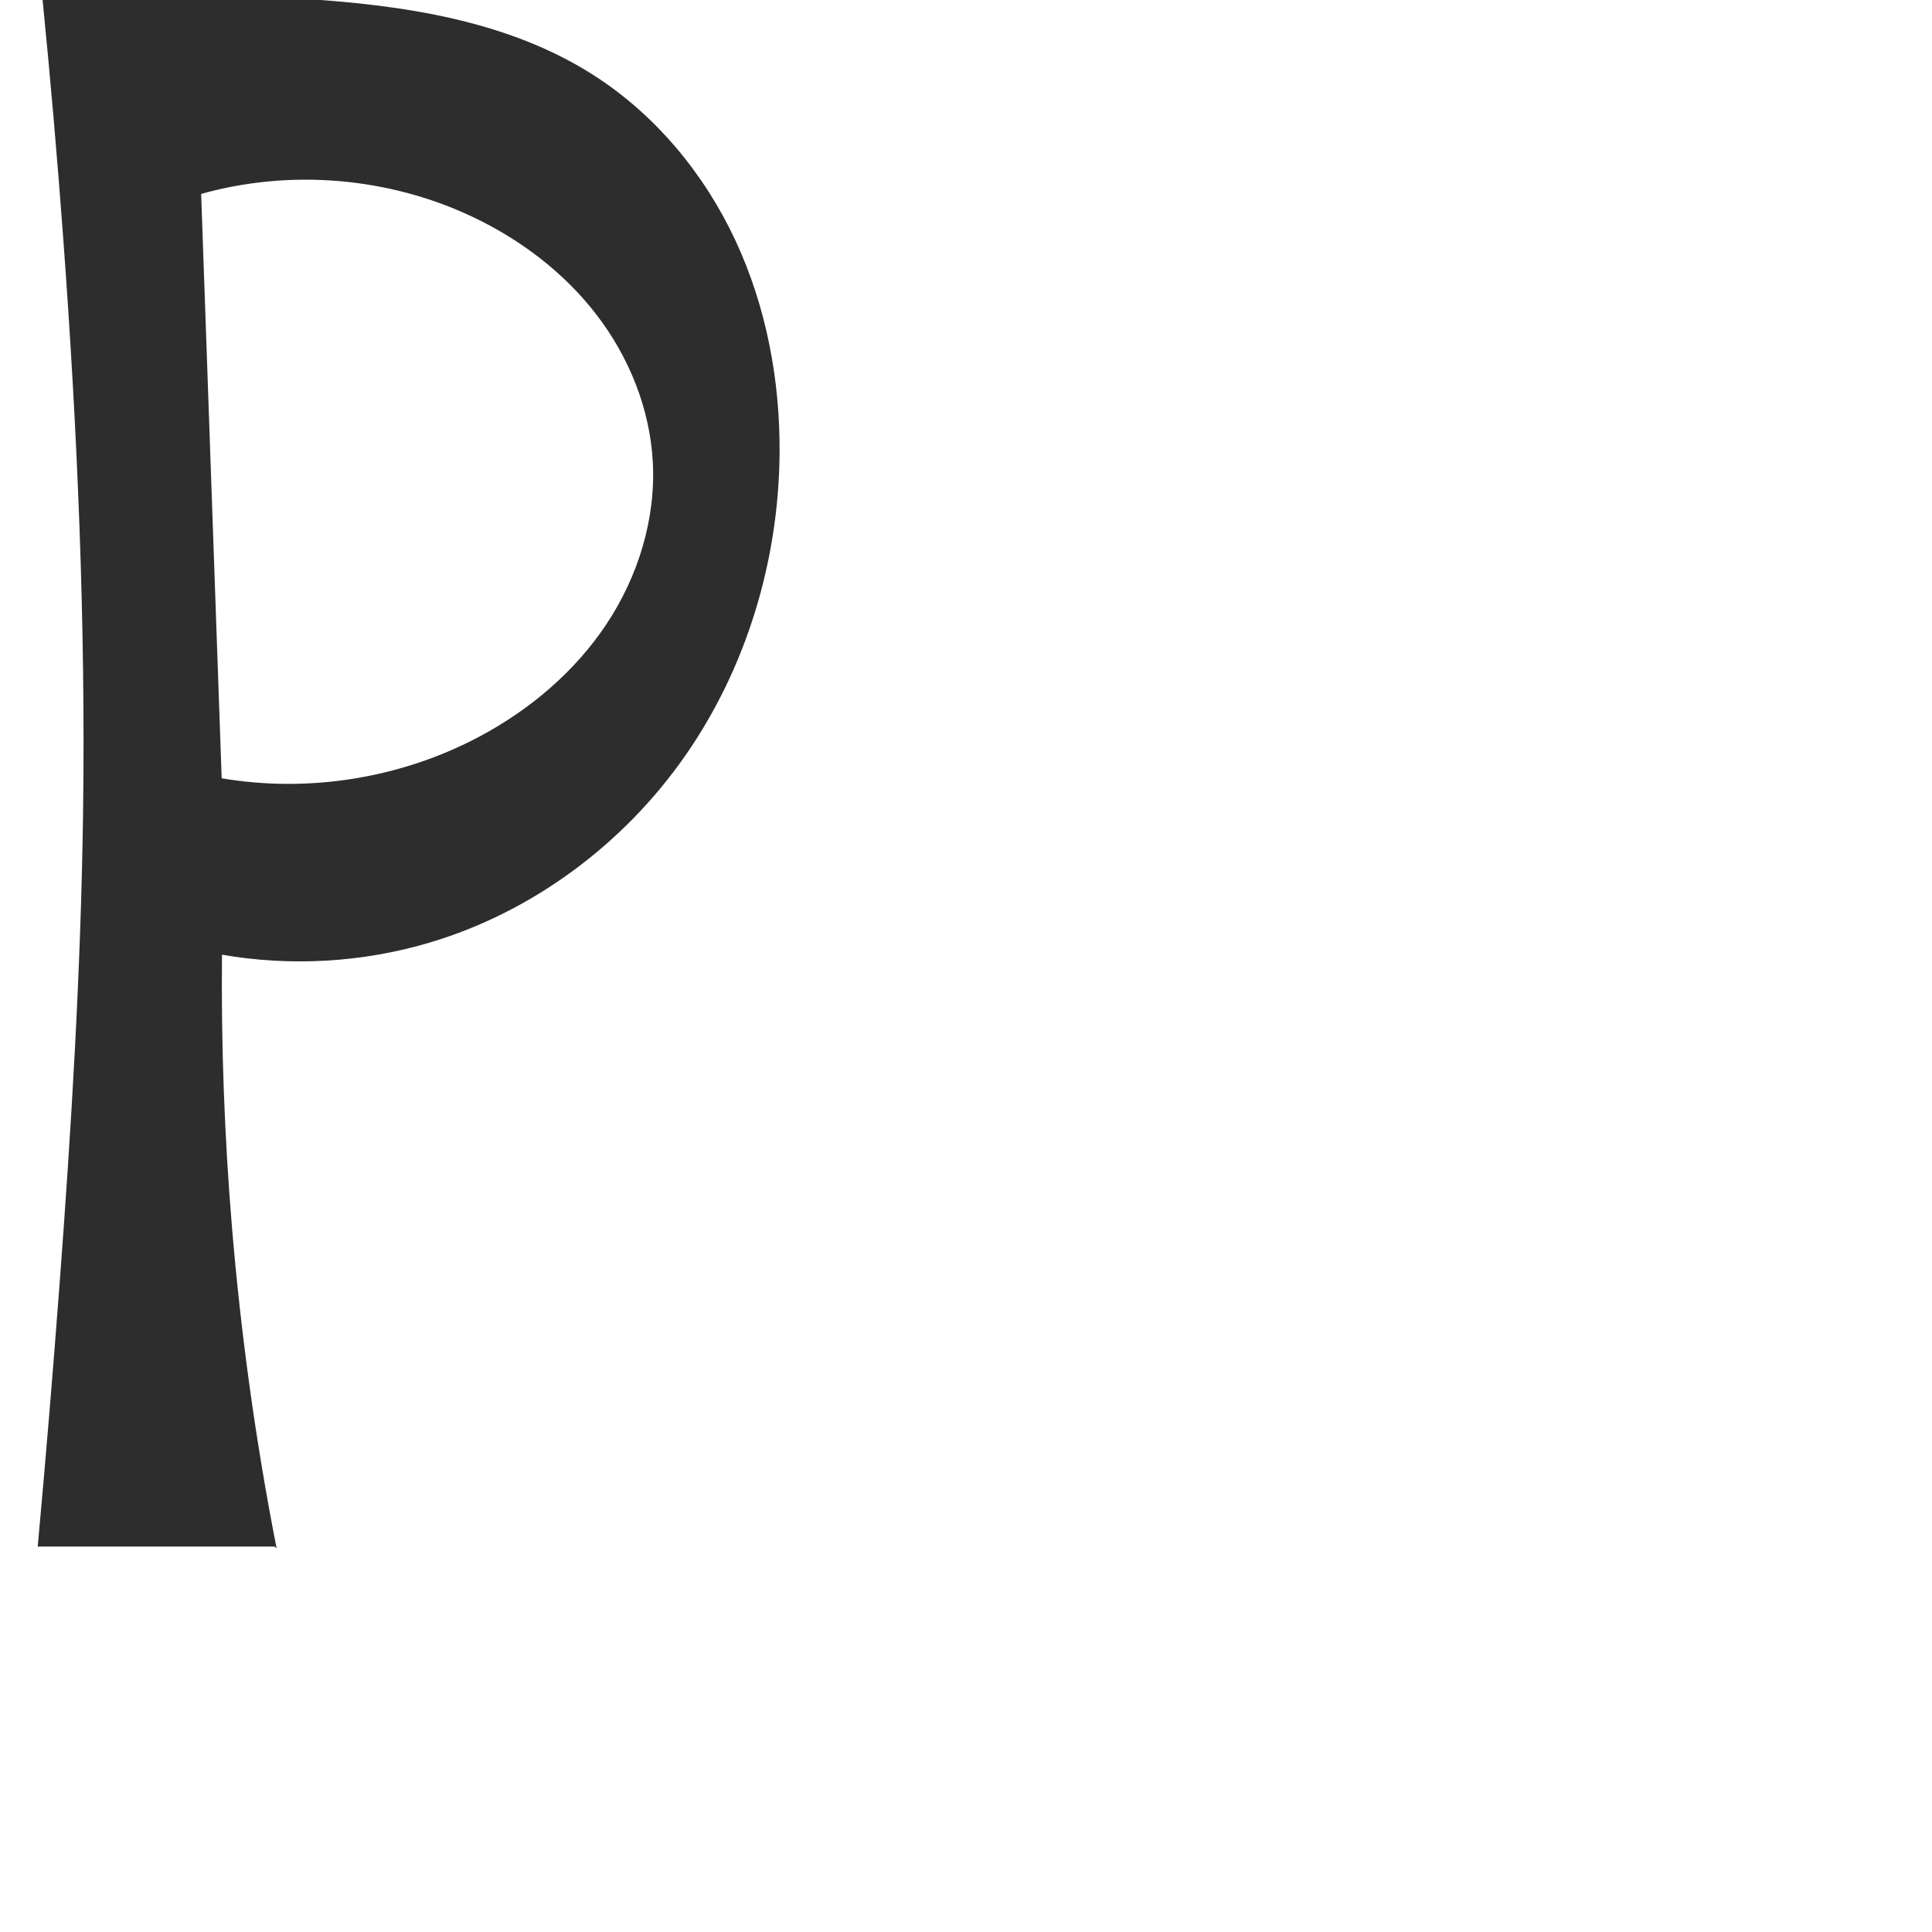 <?xml version="1.0" encoding="UTF-8" standalone="no"?>
<svg
   xmlns:dc="http://purl.org/dc/elements/1.1/"
   xmlns:cc="http://creativecommons.org/ns#"
   xmlns:rdf="http://www.w3.org/1999/02/22-rdf-syntax-ns#"
   xmlns:svg="http://www.w3.org/2000/svg"
   xmlns="http://www.w3.org/2000/svg"
   xmlns:sodipodi="http://sodipodi.sourceforge.net/DTD/sodipodi-0.dtd"
   xmlns:inkscape="http://www.inkscape.org/namespaces/inkscape"
   xml:space="preserve"
   width="1000"
   height="1000"
   version="1.1"
   style="clip-rule:evenodd;fill-rule:evenodd;image-rendering:optimizeQuality;shape-rendering:geometricPrecision;text-rendering:geometricPrecision"
   viewBox="0 0 1000 1000"
   id="svg10"
   sodipodi:docname="P.svg"
   inkscape:version="1.0.1 (3bc2e813f5, 2020-09-07)"><sodipodi:namedview
   pagecolor="#ffffff"
   bordercolor="#666666"
   borderopacity="1"
   objecttolerance="10"
   gridtolerance="10"
   guidetolerance="10"
   inkscape:pageopacity="0"
   inkscape:pageshadow="2"
   inkscape:window-width="1920"
   inkscape:window-height="1051"
   id="namedview12"
   showgrid="false"
   inkscape:zoom="0.84890884"
   inkscape:cx="169.61082"
   inkscape:cy="375.97509"
   inkscape:window-x="0"
   inkscape:window-y="0"
   inkscape:window-maximized="1"
   inkscape:current-layer="svg10"
   showguides="true"
   inkscape:guide-bbox="true"
   inkscape:document-rotation="0"><sodipodi:guide
   position="0,1000"
   orientation="0,1"
   id="guide16"
   inkscape:label=""
   inkscape:locked="true"
   inkscape:color="rgb(0,0,255)" /><sodipodi:guide
   position="1763.312,2036.169"
   orientation="1000,0"
   id="guide18" /><sodipodi:guide
   position="0,200"
   orientation="0,1"
   id="guide20"
   inkscape:label="base"
   inkscape:locked="true"
   inkscape:color="rgb(0,0,255)" /><inkscape:grid
   type="xygrid"
   id="grid24"
   originx="-473.376"
   originy="-489.692" /><sodipodi:guide
   position="0,0"
   orientation="0,1"
   id="guide34"
   inkscape:label="bottom"
   inkscape:locked="true"
   inkscape:color="rgb(0,0,255)" /><sodipodi:guide
   position="225.051,1693.319"
   orientation="0,1"
   id="guide44"
   inkscape:label=""
   inkscape:locked="false"
   inkscape:color="rgb(0,0,255)" /><sodipodi:guide
   position="0,900"
   orientation="0,1"
   id="guide46"
   inkscape:label=""
   inkscape:locked="true"
   inkscape:color="rgb(0,0,255)" /><sodipodi:guide
   position="407.829,573.585"
   orientation="1,0"
   id="guide841"
   inkscape:label="width" />    </sodipodi:namedview>
 <defs
   id="defs4"><inkscape:path-effect
   effect="spiro"
   id="path-effect63"
   is_visible="true"
   lpeversion="1" /><inkscape:path-effect
   effect="spiro"
   id="path-effect853"
   is_visible="true"
   lpeversion="1" /><inkscape:path-effect
   effect="spiro"
   id="path-effect928"
   is_visible="true"
   lpeversion="1" /><inkscape:path-effect
   effect="spiro"
   id="path-effect921"
   is_visible="true"
   lpeversion="1" /><inkscape:path-effect
   effect="spiro"
   id="path-effect917"
   is_visible="true"
   lpeversion="1" /><inkscape:path-effect
   effect="spiro"
   id="path-effect849"
   is_visible="true"
   lpeversion="1" /><inkscape:path-effect
   effect="spiro"
   id="path-effect851"
   is_visible="true"
   lpeversion="1" />
  <style
   type="text/css"
   id="style2">
   <![CDATA[
    .fil0 {fill:#EF7F1A;fill-rule:nonzero}
   ]]>
  </style>
 <inkscape:path-effect
   effect="spiro"
   id="path-effect1214"
   is_visible="true"
   lpeversion="1" /><inkscape:path-effect
   effect="spiro"
   id="path-effect1195"
   is_visible="true"
   lpeversion="1" /><inkscape:path-effect
   effect="spiro"
   id="path-effect992"
   is_visible="true"
   lpeversion="1" /><inkscape:path-effect
   effect="spiro"
   id="path-effect1060"
   is_visible="true"
   lpeversion="1" /><inkscape:path-effect
   effect="spiro"
   id="path-effect1047"
   is_visible="true"
   lpeversion="1" /><inkscape:path-effect
   effect="spiro"
   id="path-effect1085"
   is_visible="true"
   lpeversion="1" /><inkscape:path-effect
   effect="spiro"
   id="path-effect1286"
   is_visible="true"
   lpeversion="1" /></defs>
 
<path
   style="fill:#2d2d2d;stroke:#2d2d2d;stroke-width:1px;stroke-linecap:butt;stroke-linejoin:miter;stroke-opacity:1"
   d="M 142.384,800 H 20.071 C 24.168,755.09 27.909,710.148 31.293,665.179 37.402,584.014 42.353,502.724 43.485,421.336 44.867,322.029 40.561,222.704 33.253,123.656 30.208,82.394 26.642,41.171 22.557,0 67.084,-2.911 111.797,-2.968 156.331,-0.17 208.737,3.123 262.805,11.044 307.026,39.359 c 31.927,20.442 57.049,50.811 73.101,85.155 16.052,34.344 23.219,72.535 22.878,110.444 -0.499,55.419 -17.225,110.856 -48.992,156.269 -31.767,45.413 -78.663,80.402 -131.791,96.179 -34.819,10.34 -72.049,12.465 -107.819,6.154 -0.478,47.289 1.247,94.601 5.168,141.729 4.598,55.264 12.218,110.277 22.812,164.711 z m -38.781,-700 10.65,303.267 c 45.415,7.796 93.347,0.101 134.039,-21.52 26.254,-13.949 49.656,-33.744 66.088,-58.519 16.432,-24.776 25.64,-54.636 24,-84.32 -1.525,-27.597 -12.367,-54.36 -29.204,-76.279 C 292.34,140.71 269.689,123.55 244.702,111.734 201.108,91.12 150.004,86.87 103.603,100 Z"
   id="path61"
   inkscape:path-effect="#path-effect63"
   inkscape:original-d="M 142.38356,800 H 20.071435 c 0,0 8.473125,-61.01189 11.221752,-134.8205 2.58276,-69.35458 11.557402,-162.46308 12.19207,-243.84321 C 44.25954,322.05387 35.966595,204.88457 33.252706,123.65577 31.871204,82.306346 22.556817,0 22.556817,0 c 0,0 89.545633,-5.8455927 133.774463,-0.16981489 51.50841,6.60994749 110.497,6.65009329 150.69429,39.52843189 56.21669,45.981001 101.97472,123.220923 95.97942,195.599273 -8.54403,103.148 -90.11038,202.53868 -180.78324,252.44803 -31.53625,17.35861 -107.81852,6.15435 -107.81852,6.15435 0,0 1.05903,94.63369 5.16842,141.72921 C 124.38976,690.50724 142.38356,800 142.38356,800 Z m -38.78061,-700 10.64987,303.26714 c 0,0 96.27844,3.41721 134.03916,-21.51994 46.97304,-31.02095 92.11966,-86.58399 90.08818,-142.83911 C 336.48008,186.29191 290.66708,137.41174 244.70243,111.73445 203.50003,88.717495 103.60295,100 103.60295,100 Z"
   sodipodi:nodetypes="ccsascaaaacacccaaac" /></svg>
